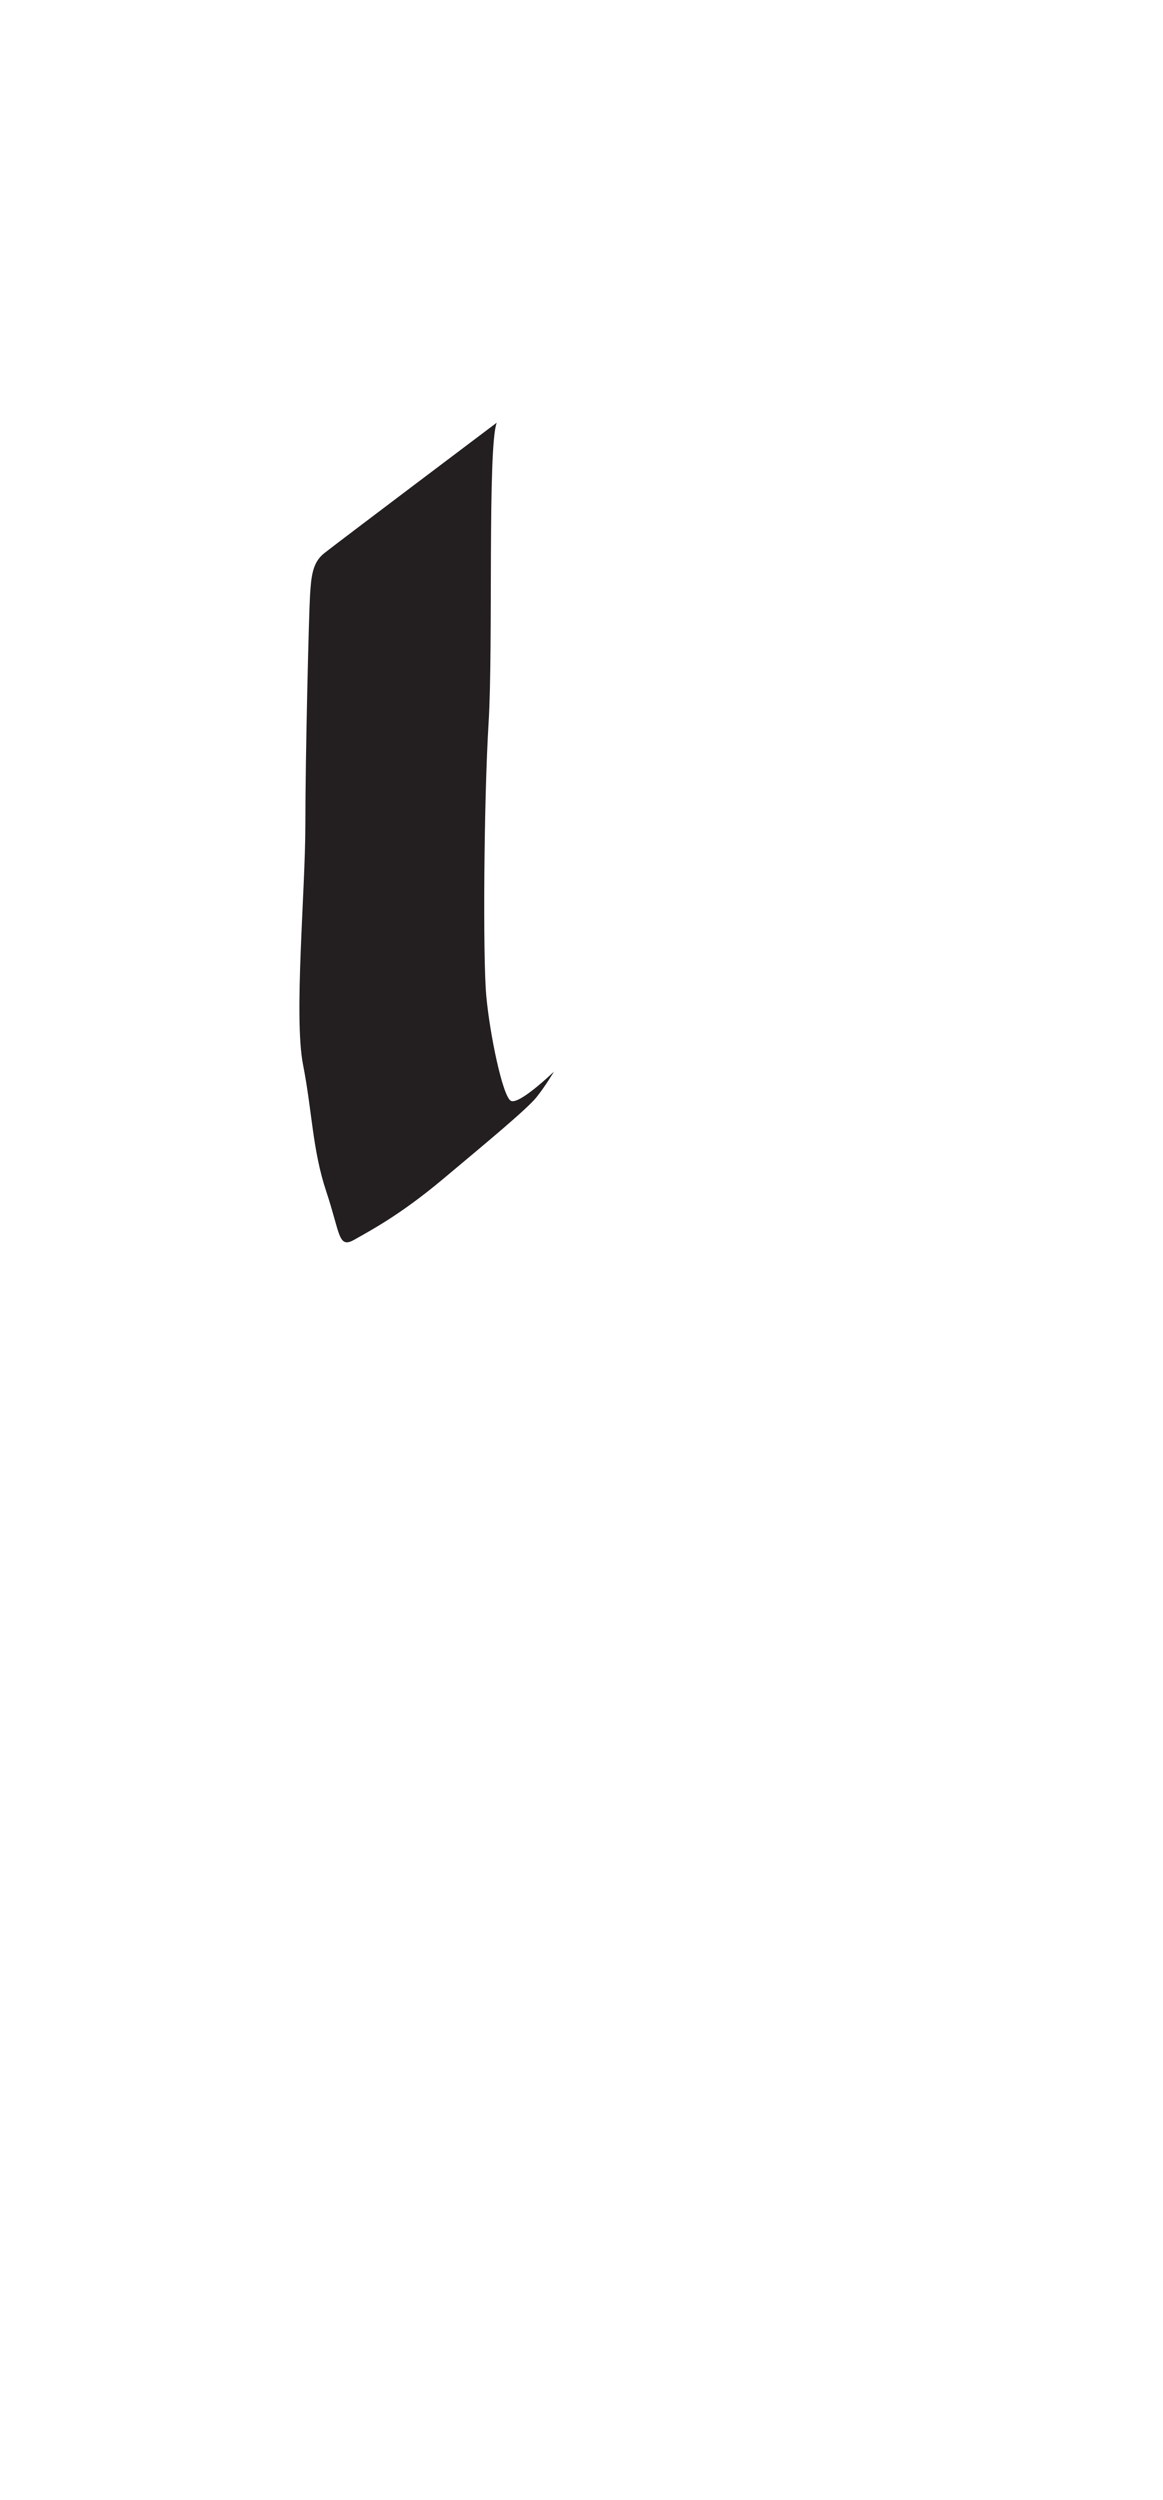 <?xml version="1.0" encoding="utf-8"?>
<!-- Generator: Adobe Illustrator 16.0.0, SVG Export Plug-In . SVG Version: 6.00 Build 0)  -->
<!DOCTYPE svg PUBLIC "-//W3C//DTD SVG 1.1//EN" "http://www.w3.org/Graphics/SVG/1.1/DTD/svg11.dtd">
<svg version="1.1" id="Layer_1" xmlns="http://www.w3.org/2000/svg" xmlns:xlink="http://www.w3.org/1999/xlink" x="0px" y="0px"
	 width="249.105px" height="535.475px" viewBox="0 0 249.105 535.475" enable-background="new 0 0 249.105 535.475"
	 xml:space="preserve">
<path fill="#231F20" d="M106.405,90.526c0,0-34.5,26-37,28s-2.75,5-3,9s-1,34.5-1,49s-2.5,41.25-0.5,51.5s2,18.25,5,27.25
	s2.5,12.25,6,10.25s9.75-5.25,19-13s18-15,20-17.5s3.75-5.5,3.75-5.5s-7.5,7.25-9.25,6.25s-4.5-14.25-5.25-22.5s-0.5-42.25,0.5-58.5
	S104.405,95.526,106.405,90.526z"/>
</svg>
